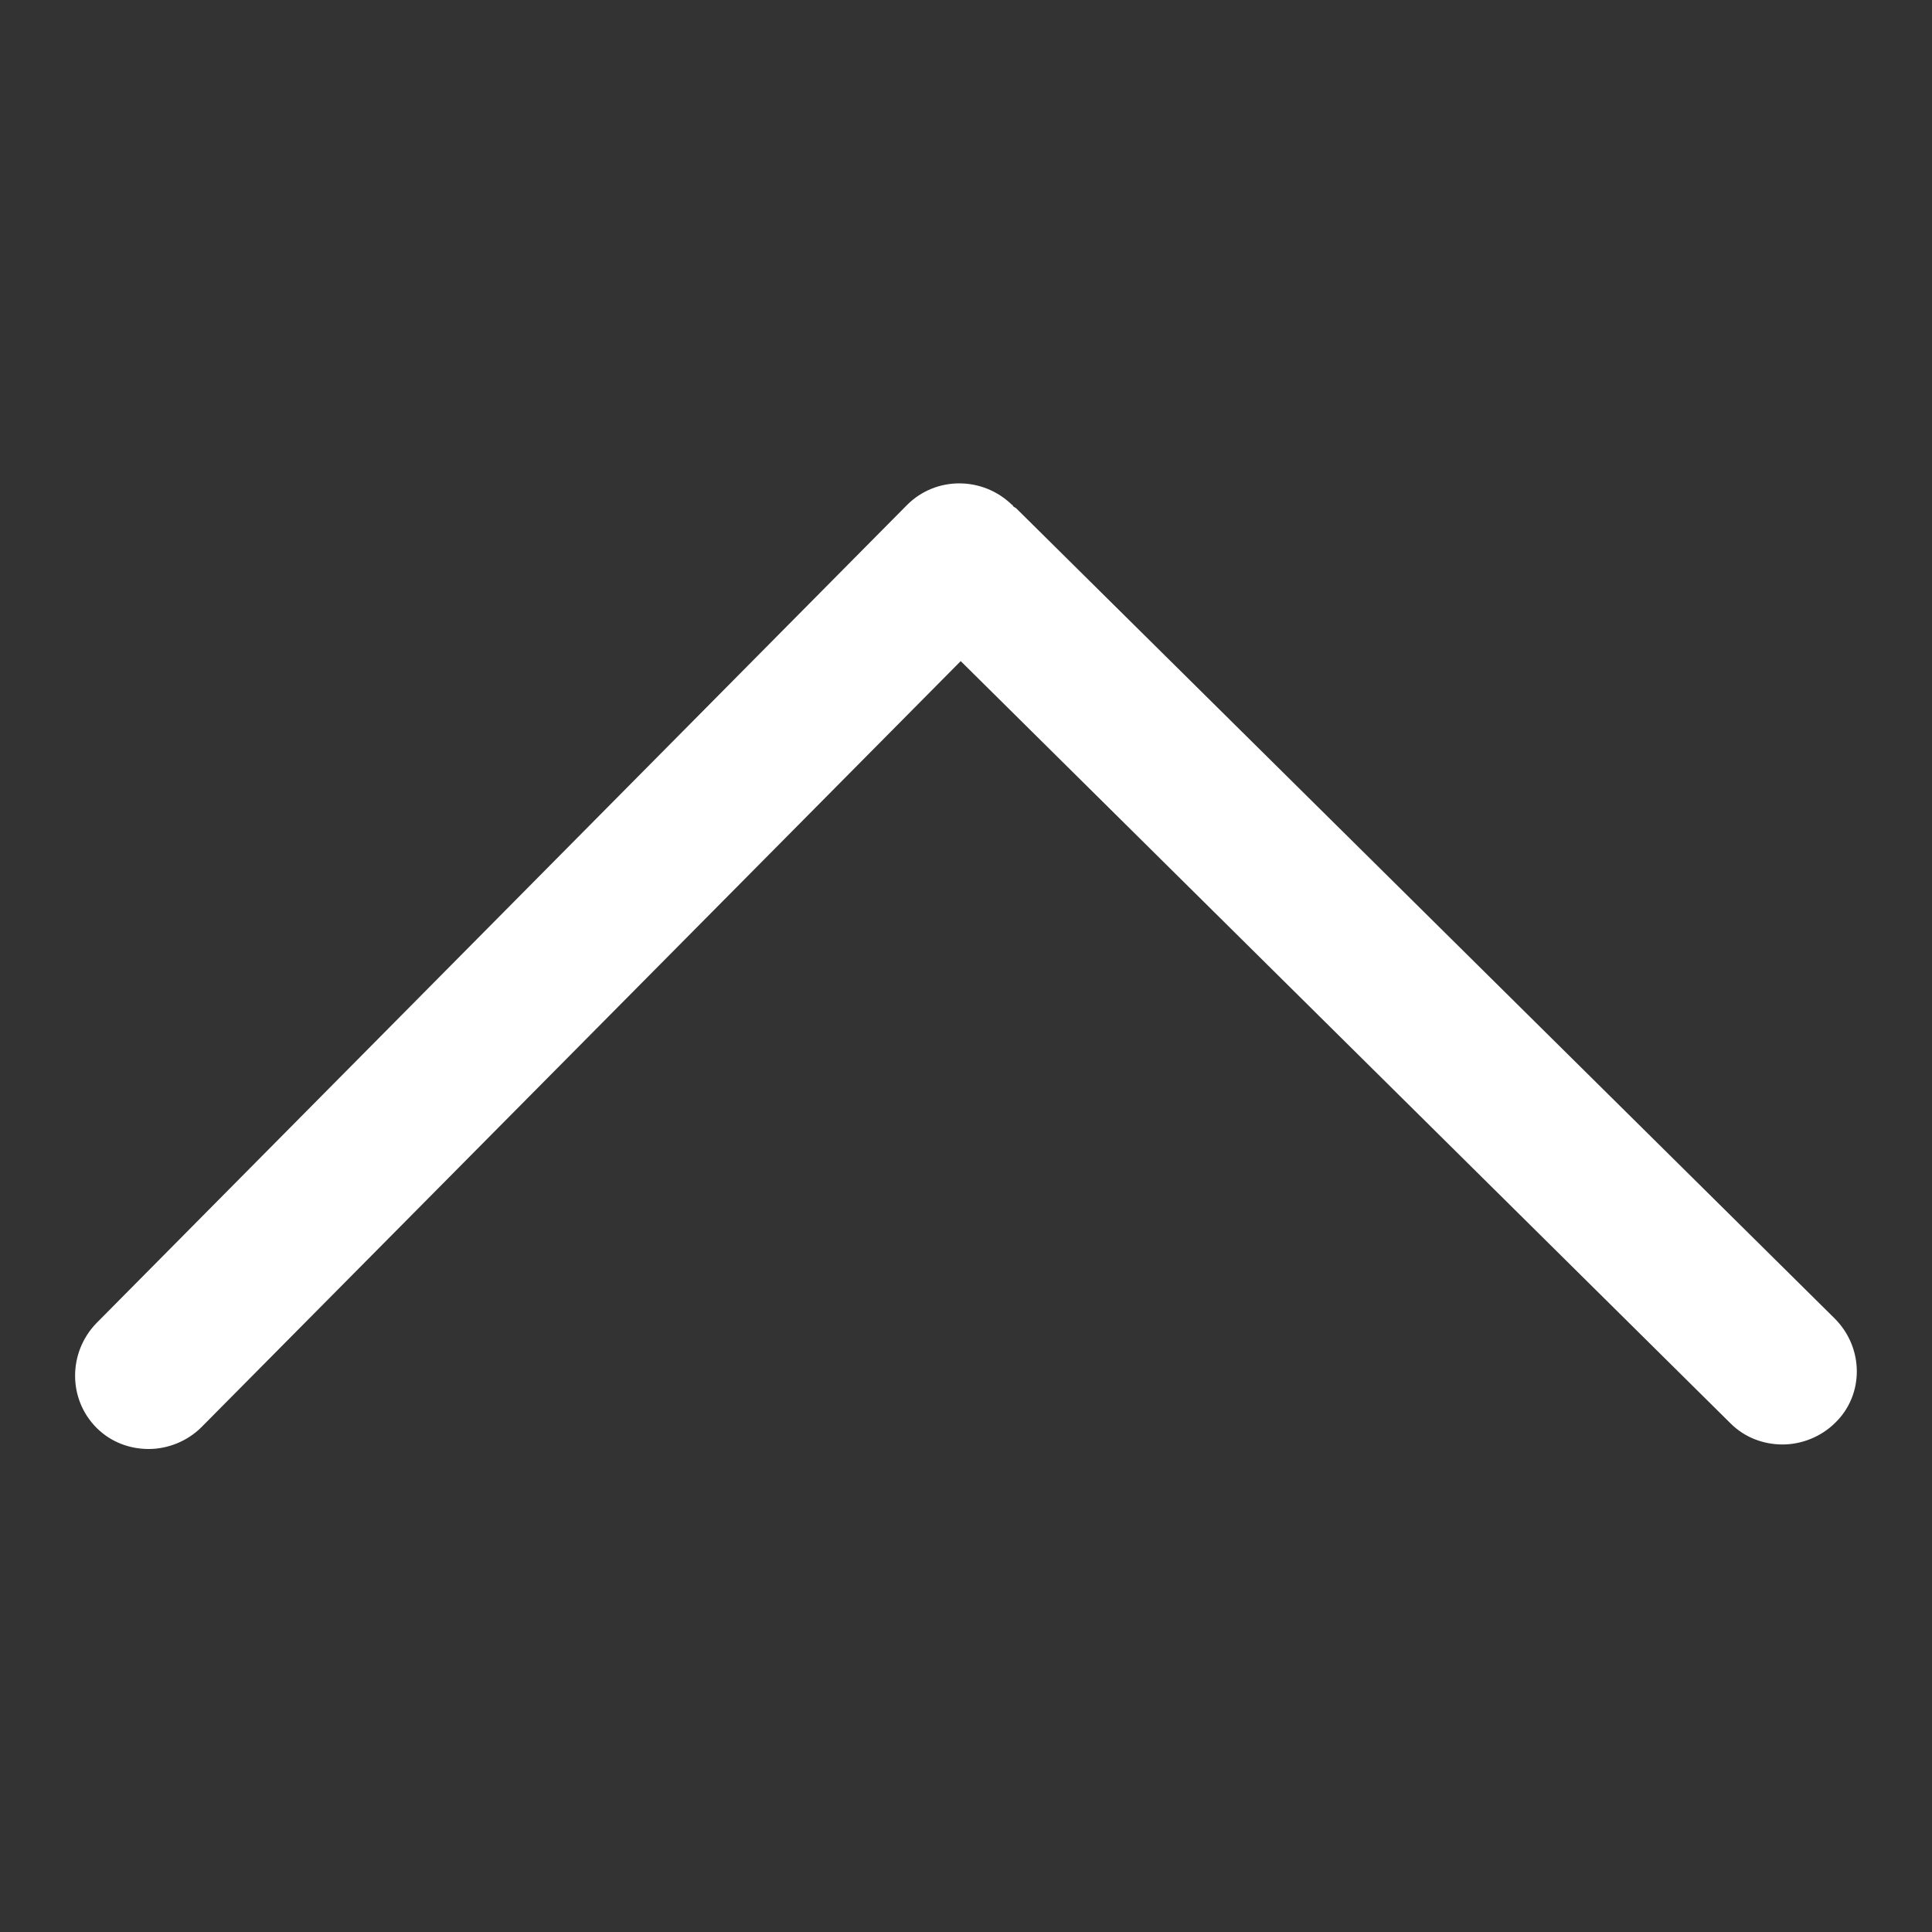 <?xml version="1.0" encoding="utf-8"?>
<!-- Svg Vector Icons : http://www.onlinewebfonts.com/icon -->
<!DOCTYPE svg PUBLIC "-//W3C//DTD SVG 1.1//EN" "http://www.w3.org/Graphics/SVG/1.1/DTD/svg11.dtd">
<svg version="1.1" xmlns="http://www.w3.org/2000/svg" xmlns:xlink="http://www.w3.org/1999/xlink" x="0px" y="0px" viewBox="0 0 256 256" enable-background="new 0 0 256 256" xml:space="preserve">
<rect x="0" y="0" width="256" height="256" fill="#333333" stroke="none"/>
<g><g><path fill="white" d="M243.1,174.7L134.7,67.4c-0.2-0.2-0.4-0.2-0.5-0.4c0,0,0-0.1-0.1-0.1c-3.9-3.8-10.1-3.8-13.9,0L12.8,175.3c-3.8,3.9-3.8,10.1,0,13.9c1.9,1.9,4.4,2.8,6.9,2.8c2.5,0,5.1-1,7-2.9L127.3,87.6l102,101c1.9,1.9,4.4,2.8,6.9,2.8c2.5,0,5.1-1,7-2.9C247,184.8,247,178.6,243.1,174.7L243.1,174.7z"/></g></g>
</svg>
